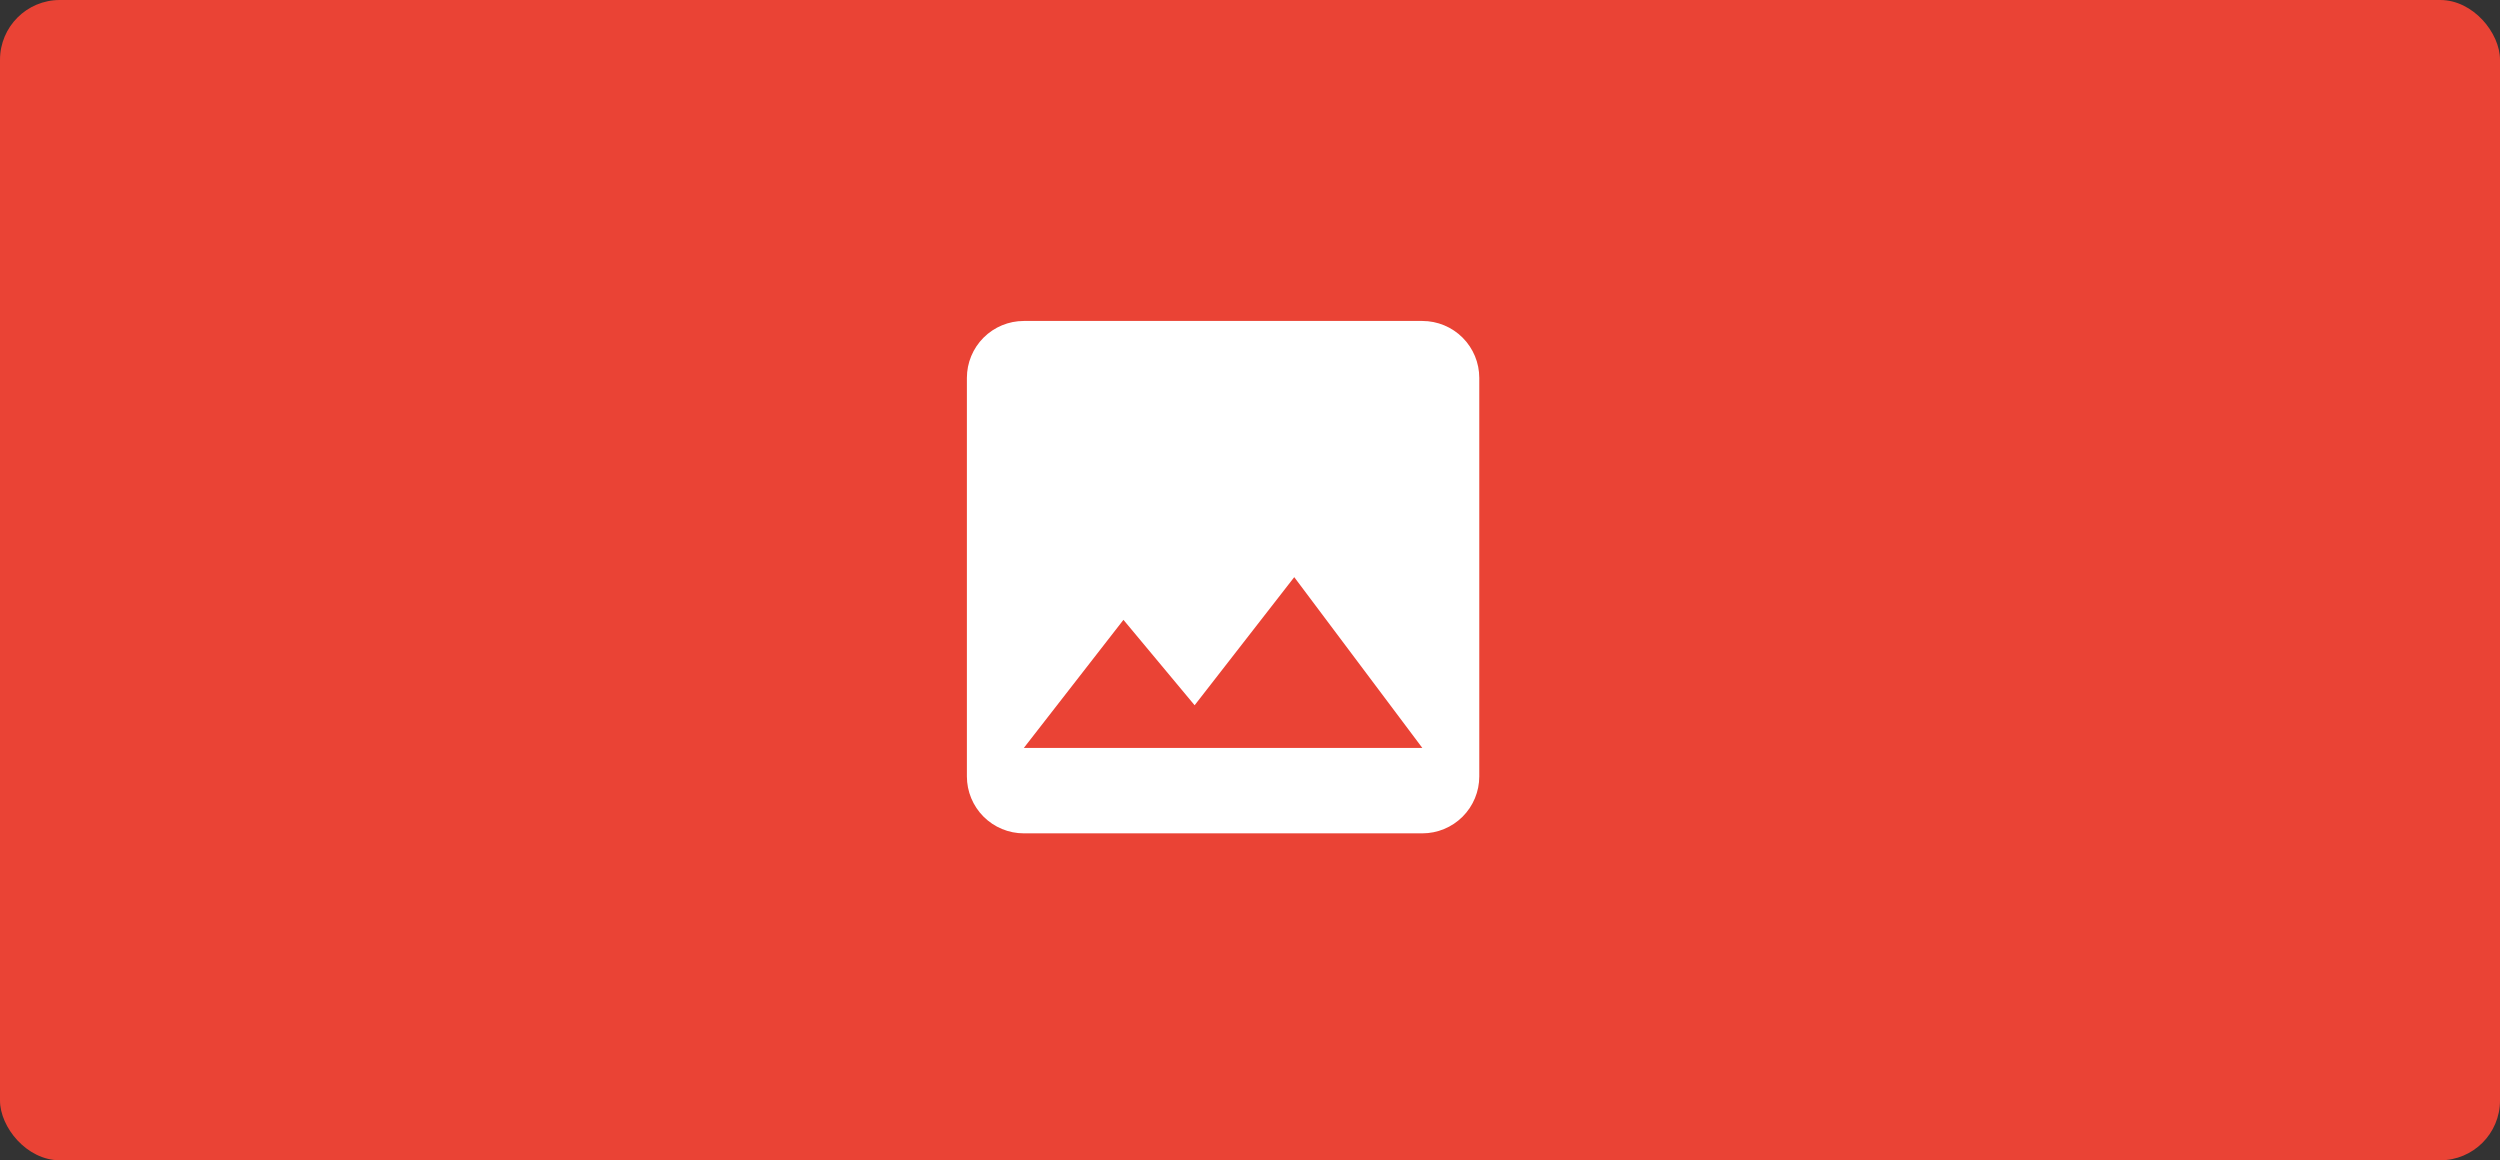 <svg width="418" height="194" viewBox="0 0 418 194" fill="none" xmlns="http://www.w3.org/2000/svg">
<rect x="0" y="0" width="418" height="194" fill="#333333" stroke="none"/>
<rect width="418" height="194" rx="10" fill="#EA4335"/>
<path d="M187.841 103.639L199.74 117.918L216.398 96.5L237.816 125.057H171.183L187.841 103.639ZM247.335 129.817V63.184C247.335 60.659 246.332 58.238 244.547 56.453C242.762 54.667 240.341 53.665 237.816 53.665H171.183C168.658 53.665 166.237 54.667 164.452 56.453C162.667 58.238 161.664 60.659 161.664 63.184V129.817C161.664 132.341 162.667 134.762 164.452 136.548C166.237 138.333 168.658 139.336 171.183 139.336H237.816C240.341 139.336 242.762 138.333 244.547 136.548C246.332 134.762 247.335 132.341 247.335 129.817Z" fill="white"/>
</svg>

